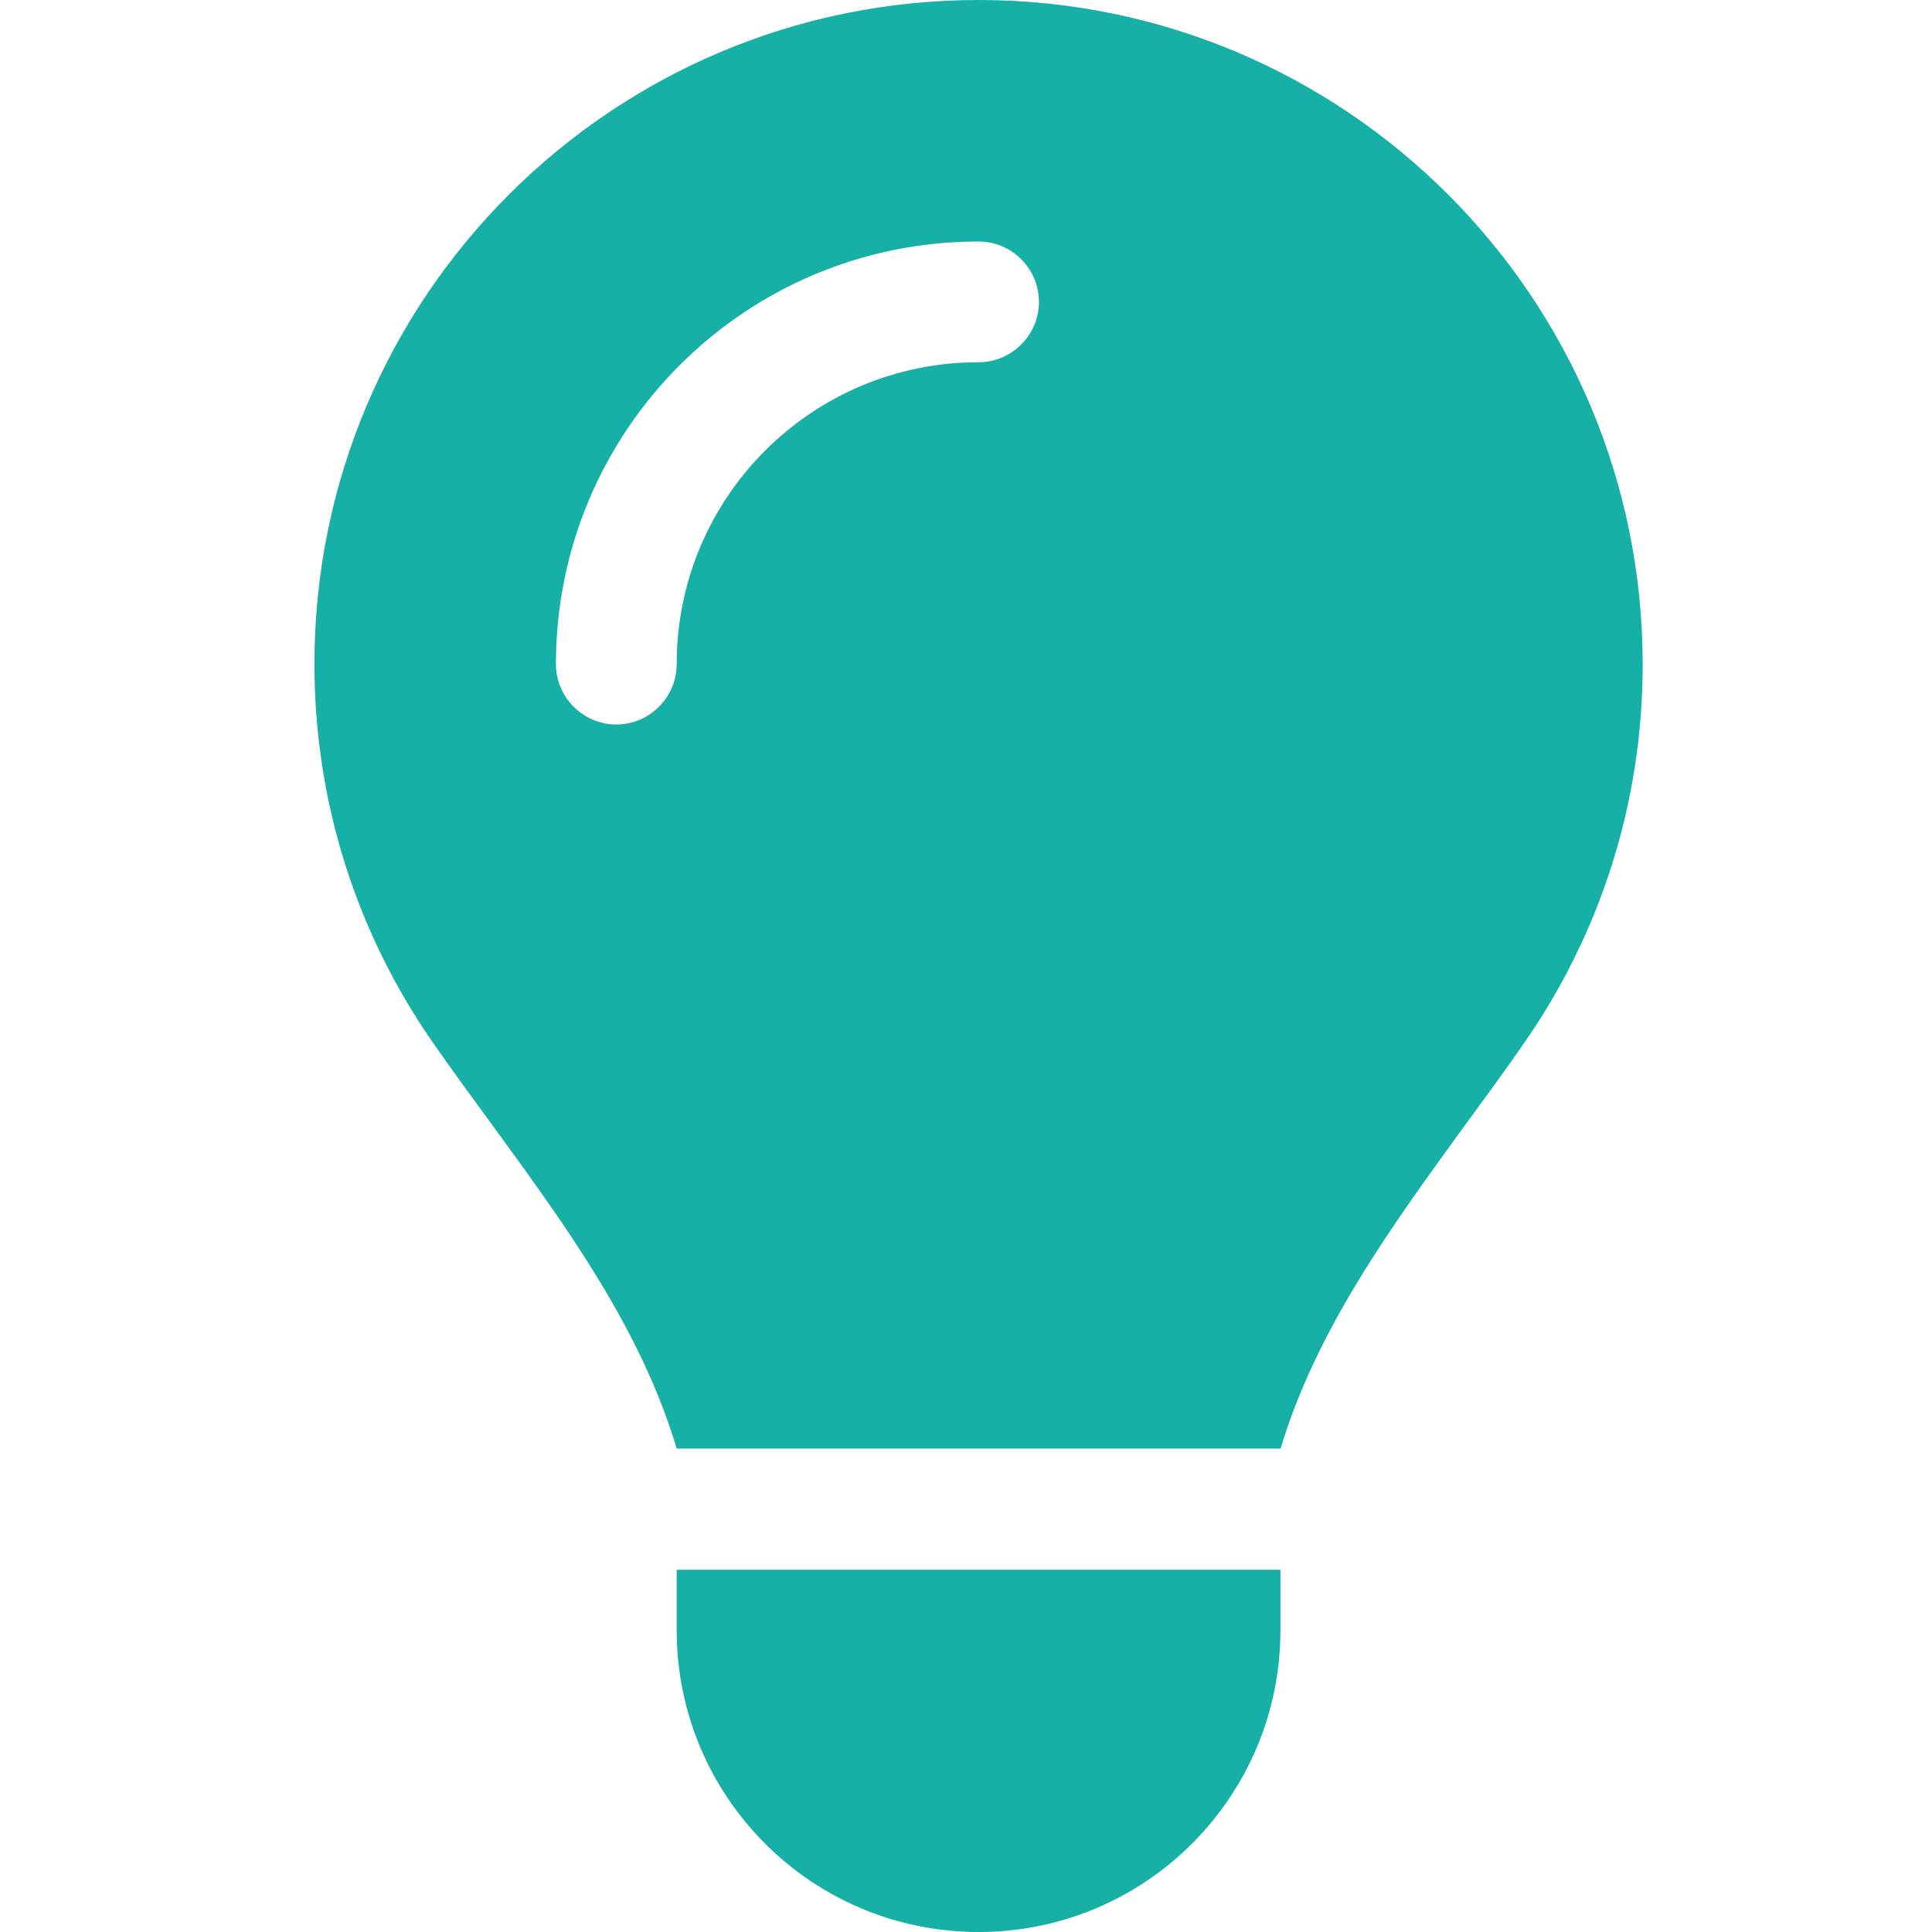 <svg width="24" height="24" viewBox="0 0 24 24" fill="none" xmlns="http://www.w3.org/2000/svg">
<g clip-path="url(#clip0_129_2063)">
<g clip-path="url(#clip1_129_2063)">
<g clip-path="url(#clip2_129_2063)">
<path d="M15.906 18C16.356 16.505 17.289 15.23 18.212 13.959C18.456 13.627 18.7 13.294 18.934 12.956C19.863 11.62 20.406 10.003 20.406 8.255C20.406 3.694 16.712 0 12.156 0C7.6 0 3.906 3.694 3.906 8.25C3.906 9.998 4.45 11.62 5.378 12.952C5.612 13.289 5.856 13.622 6.1 13.955C7.028 15.225 7.961 16.505 8.406 17.995H15.906V18ZM12.156 24C14.228 24 15.906 22.322 15.906 20.25V19.5H8.406V20.25C8.406 22.322 10.084 24 12.156 24ZM8.406 8.25C8.406 8.662 8.069 9 7.656 9C7.244 9 6.906 8.662 6.906 8.25C6.906 5.348 9.255 3 12.156 3C12.569 3 12.906 3.337 12.906 3.75C12.906 4.162 12.569 4.5 12.156 4.5C10.084 4.5 8.406 6.178 8.406 8.25Z" fill="#17B0A7"/>
</g>
</g>
</g>
<defs>
<clipPath id="clip0_129_2063">
<rect width="24" height="24" fill="white"/>
</clipPath>
<clipPath id="clip1_129_2063">
<rect width="18" height="24" fill="white" transform="translate(3.156)"/>
</clipPath>
<clipPath id="clip2_129_2063">
<rect width="18" height="24" fill="white" transform="translate(3.156)"/>
</clipPath>
</defs>
</svg>
